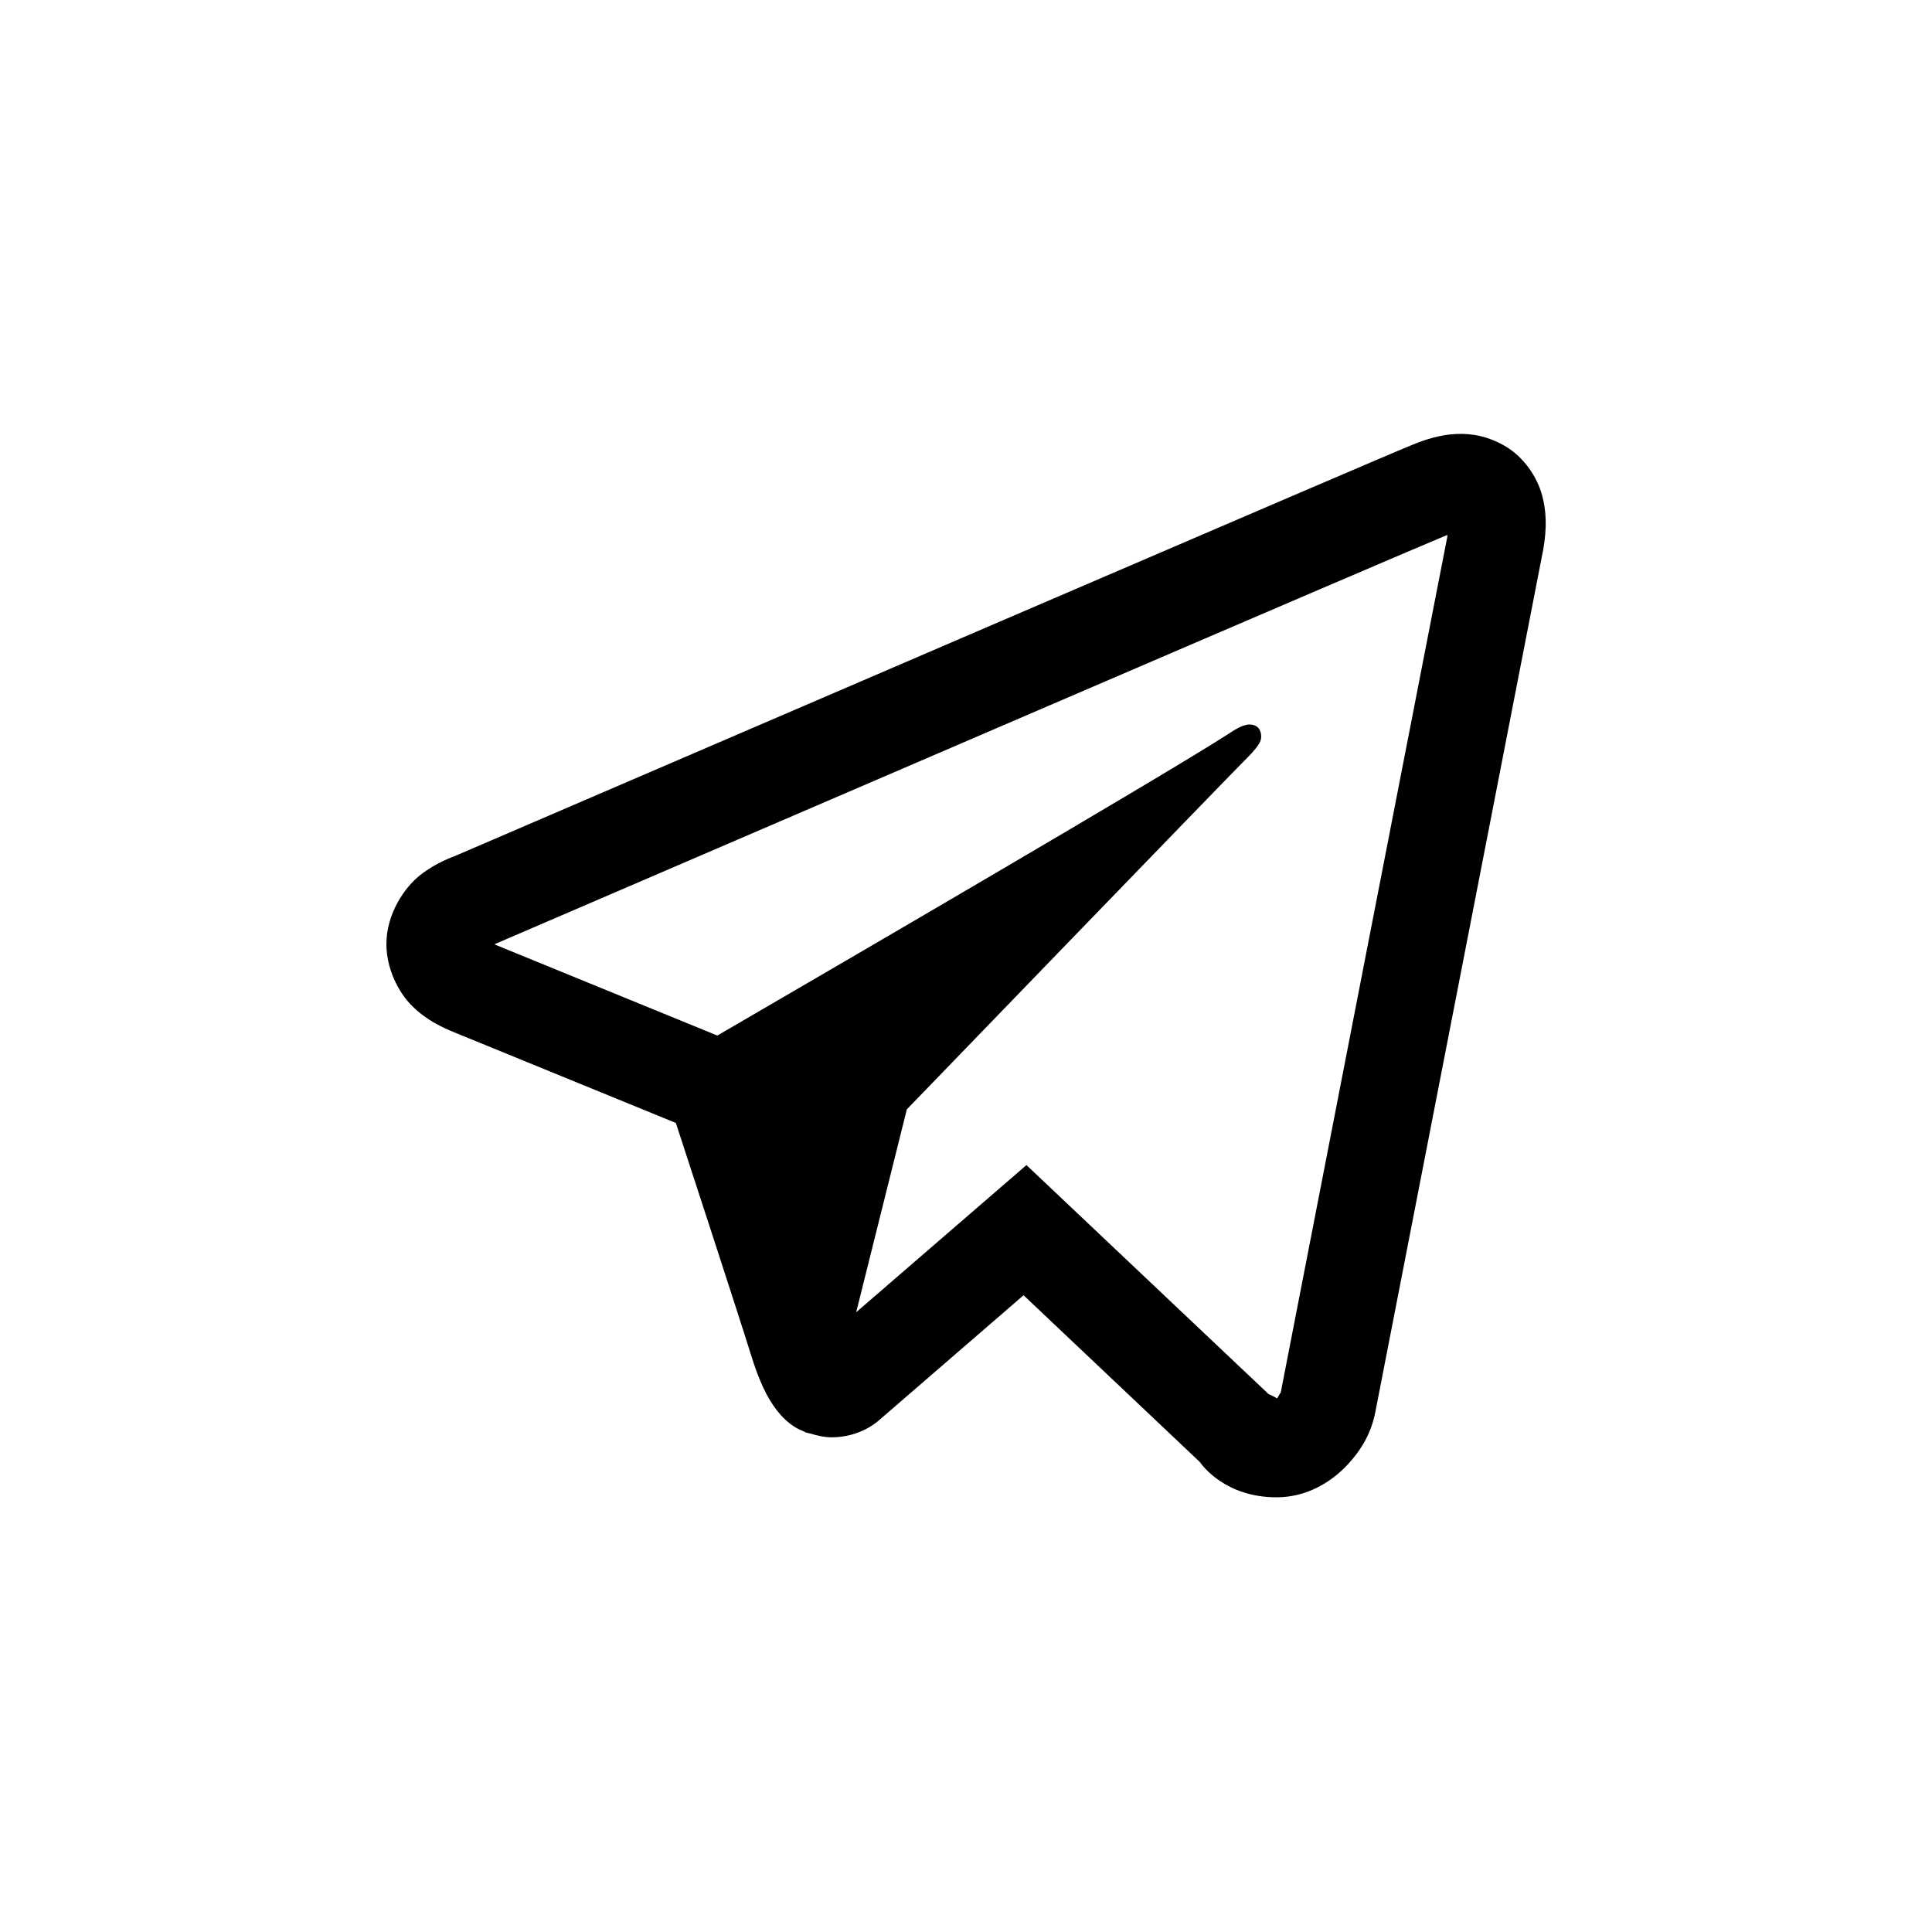 <svg width="24" height="24" viewBox="0 0 24 24" fill="none" xmlns="http://www.w3.org/2000/svg">
<path d="M18.093 5.391C17.898 5.399 17.716 5.456 17.556 5.521C17.406 5.581 16.834 5.827 15.932 6.213C15.029 6.601 13.834 7.114 12.559 7.662C10.009 8.758 7.143 9.993 5.674 10.624C5.619 10.648 5.426 10.71 5.222 10.869C5.017 11.029 4.8 11.36 4.8 11.728C4.8 12.025 4.942 12.321 5.12 12.497C5.298 12.673 5.487 12.76 5.648 12.826C6.235 13.066 8.053 13.81 8.396 13.95C8.517 14.32 9.175 16.334 9.328 16.827C9.429 17.153 9.525 17.357 9.649 17.518C9.712 17.599 9.784 17.67 9.872 17.726C9.907 17.748 9.945 17.765 9.984 17.781L9.987 17.782C9.996 17.786 10.003 17.792 10.012 17.795C10.03 17.801 10.041 17.802 10.064 17.807C10.155 17.836 10.248 17.855 10.33 17.855C10.681 17.855 10.896 17.662 10.896 17.662L10.909 17.652L12.715 16.09L14.905 18.162C14.936 18.206 15.223 18.6 15.858 18.6C16.234 18.6 16.533 18.411 16.725 18.21C16.917 18.009 17.036 17.797 17.087 17.531V17.53C17.135 17.279 19.153 6.917 19.153 6.917L19.15 6.931C19.209 6.661 19.224 6.41 19.159 6.162C19.094 5.914 18.922 5.677 18.709 5.549C18.496 5.421 18.288 5.382 18.093 5.391ZM17.98 6.645C17.977 6.662 17.982 6.653 17.978 6.674L17.977 6.681L17.975 6.688C17.975 6.688 15.982 16.918 15.908 17.308C15.914 17.278 15.889 17.337 15.864 17.372C15.828 17.347 15.755 17.316 15.755 17.316L15.743 17.303L12.751 14.473L10.636 16.301L11.265 13.781C11.265 13.781 15.199 9.709 15.436 9.472C15.627 9.283 15.667 9.217 15.667 9.151C15.667 9.064 15.621 9 15.519 9C15.427 9 15.304 9.089 15.238 9.131C14.378 9.68 10.603 11.88 8.911 12.864C8.642 12.754 6.774 11.989 6.141 11.731C6.145 11.729 6.144 11.729 6.149 11.727C7.618 11.095 10.483 9.861 13.032 8.765C14.307 8.216 15.503 7.703 16.405 7.316C17.293 6.935 17.91 6.673 17.98 6.645Z" fill="black"/>
</svg>
